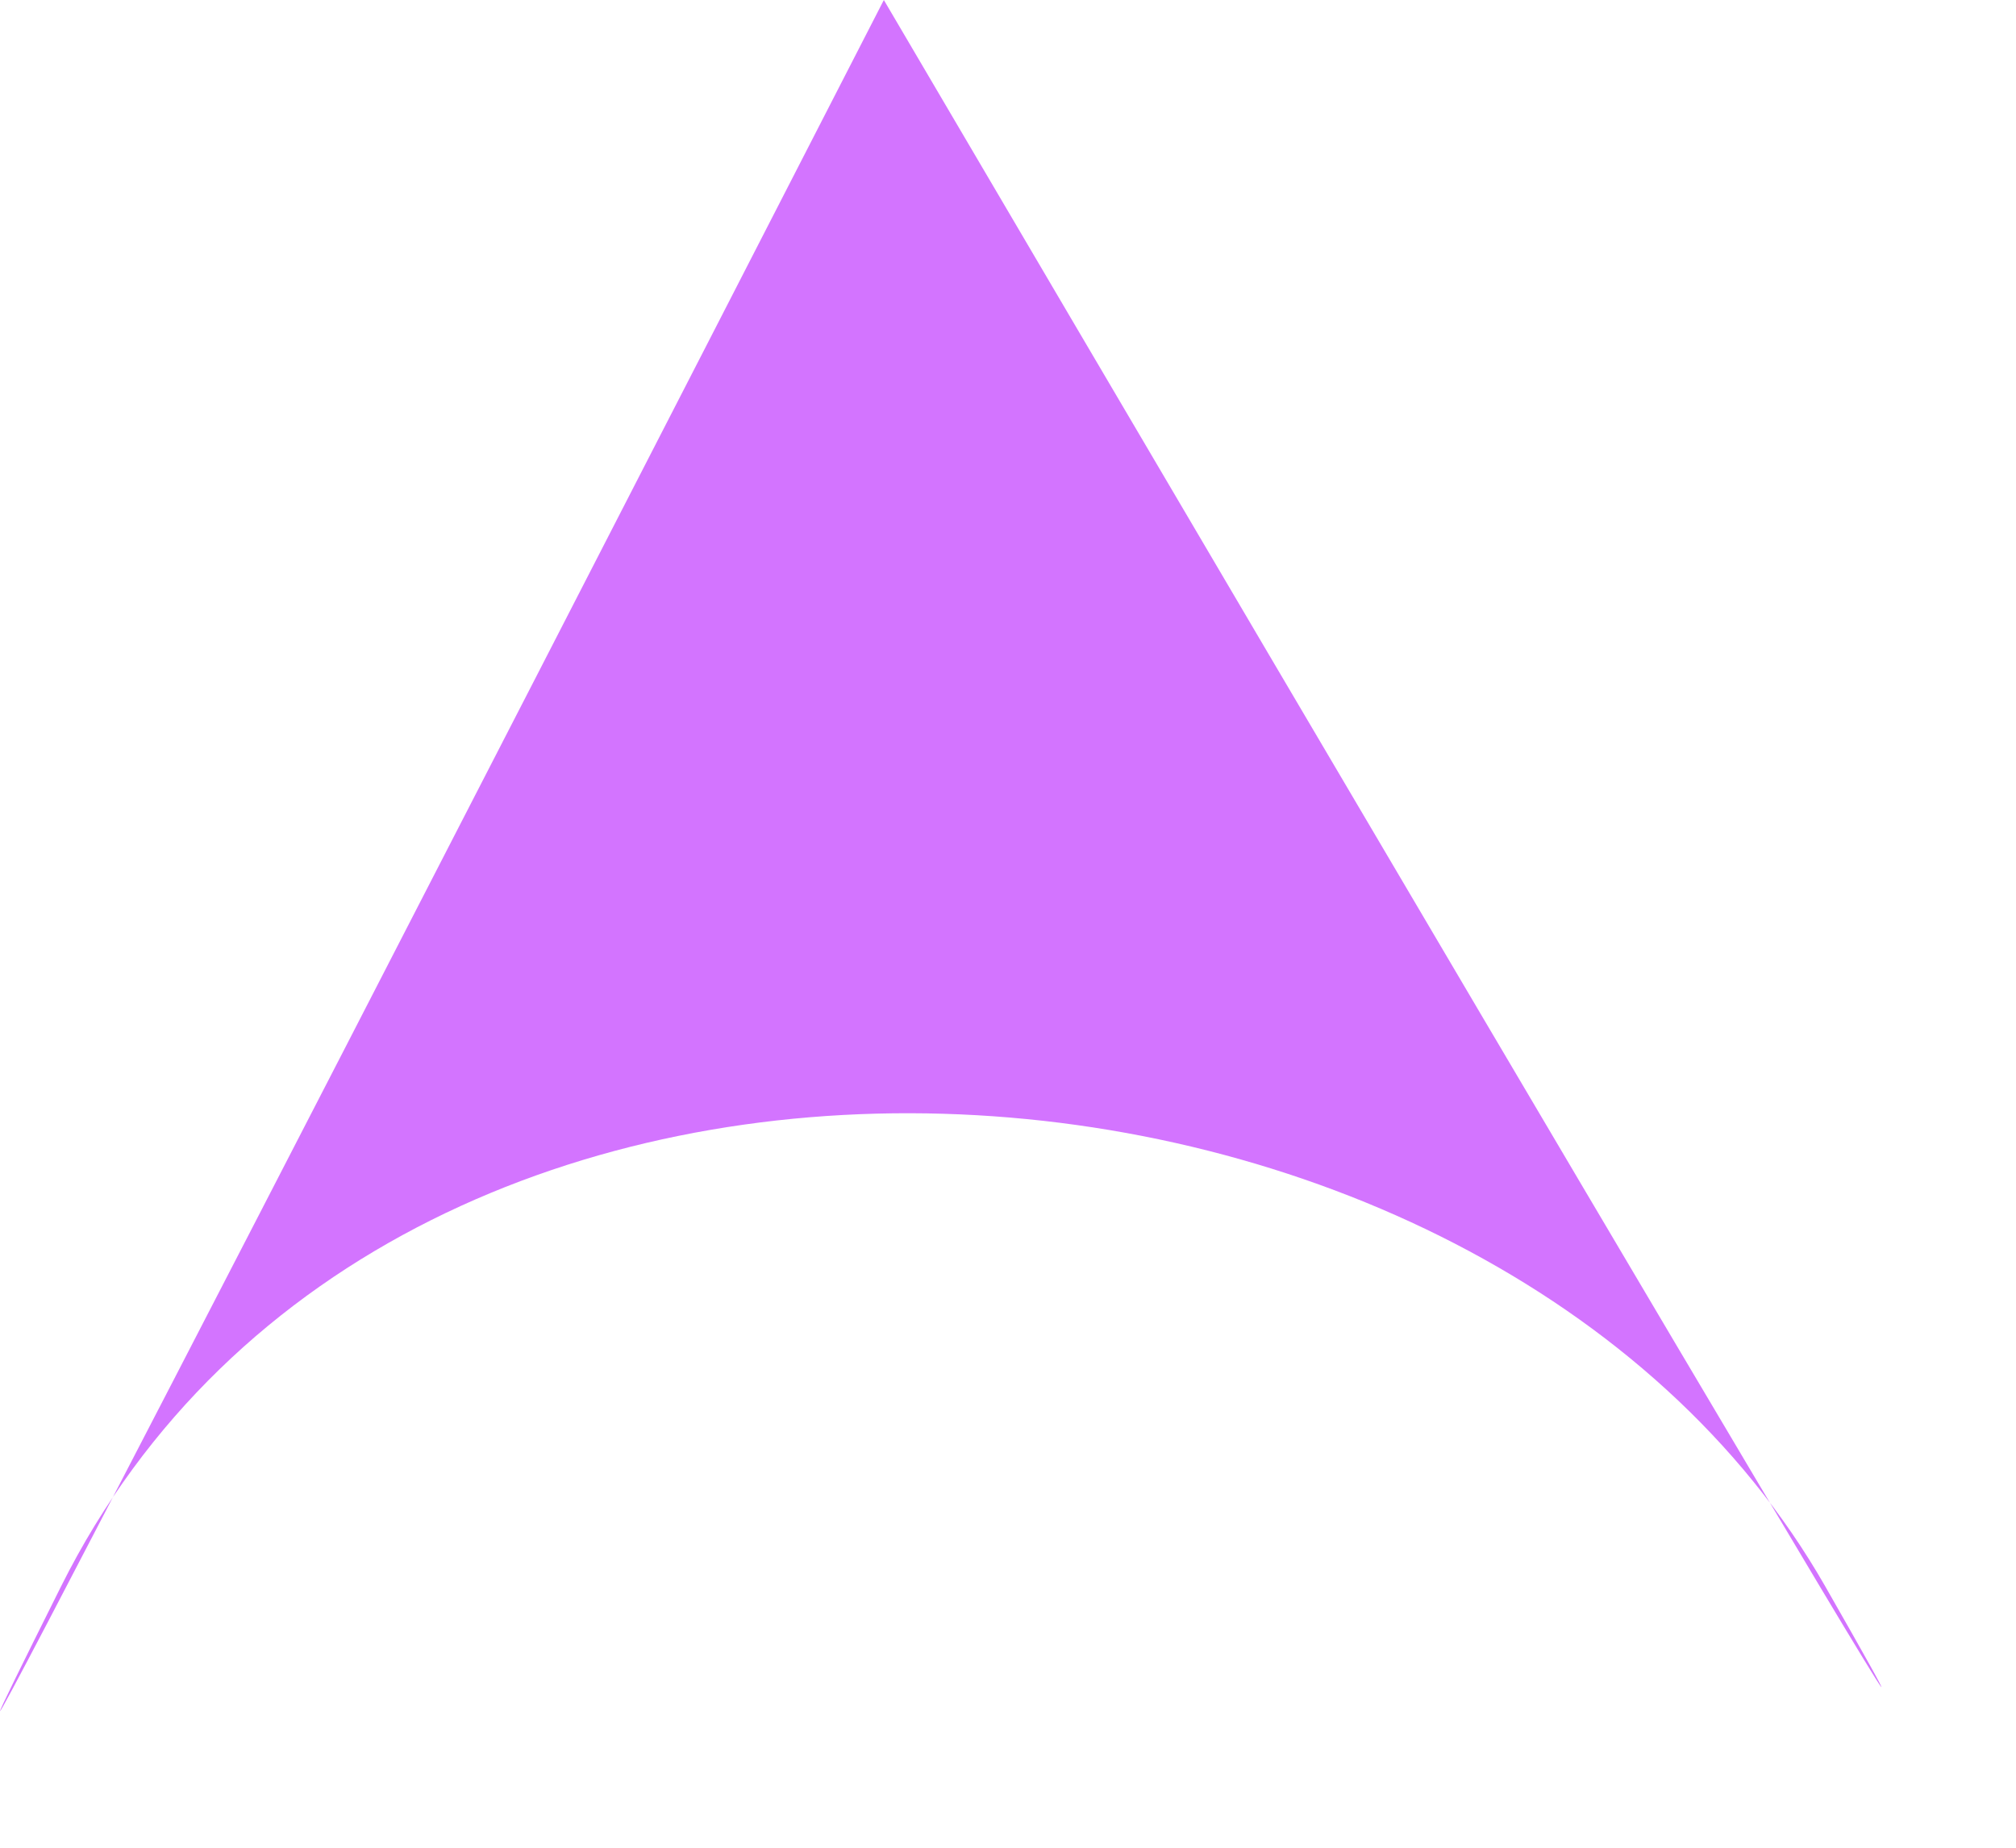 <svg width="12" height="11" viewBox="0 0 12 11" fill="none" xmlns="http://www.w3.org/2000/svg">
<path d="M5.261 0C5.261 0 -1.636 13.444 0.364 9.443C2.364 5.443 8.864 5.943 10.864 9.443C12.864 12.944 5.261 0 5.261 0Z" fill="#CF69FF" fill-opacity="0.92"/>
</svg>
